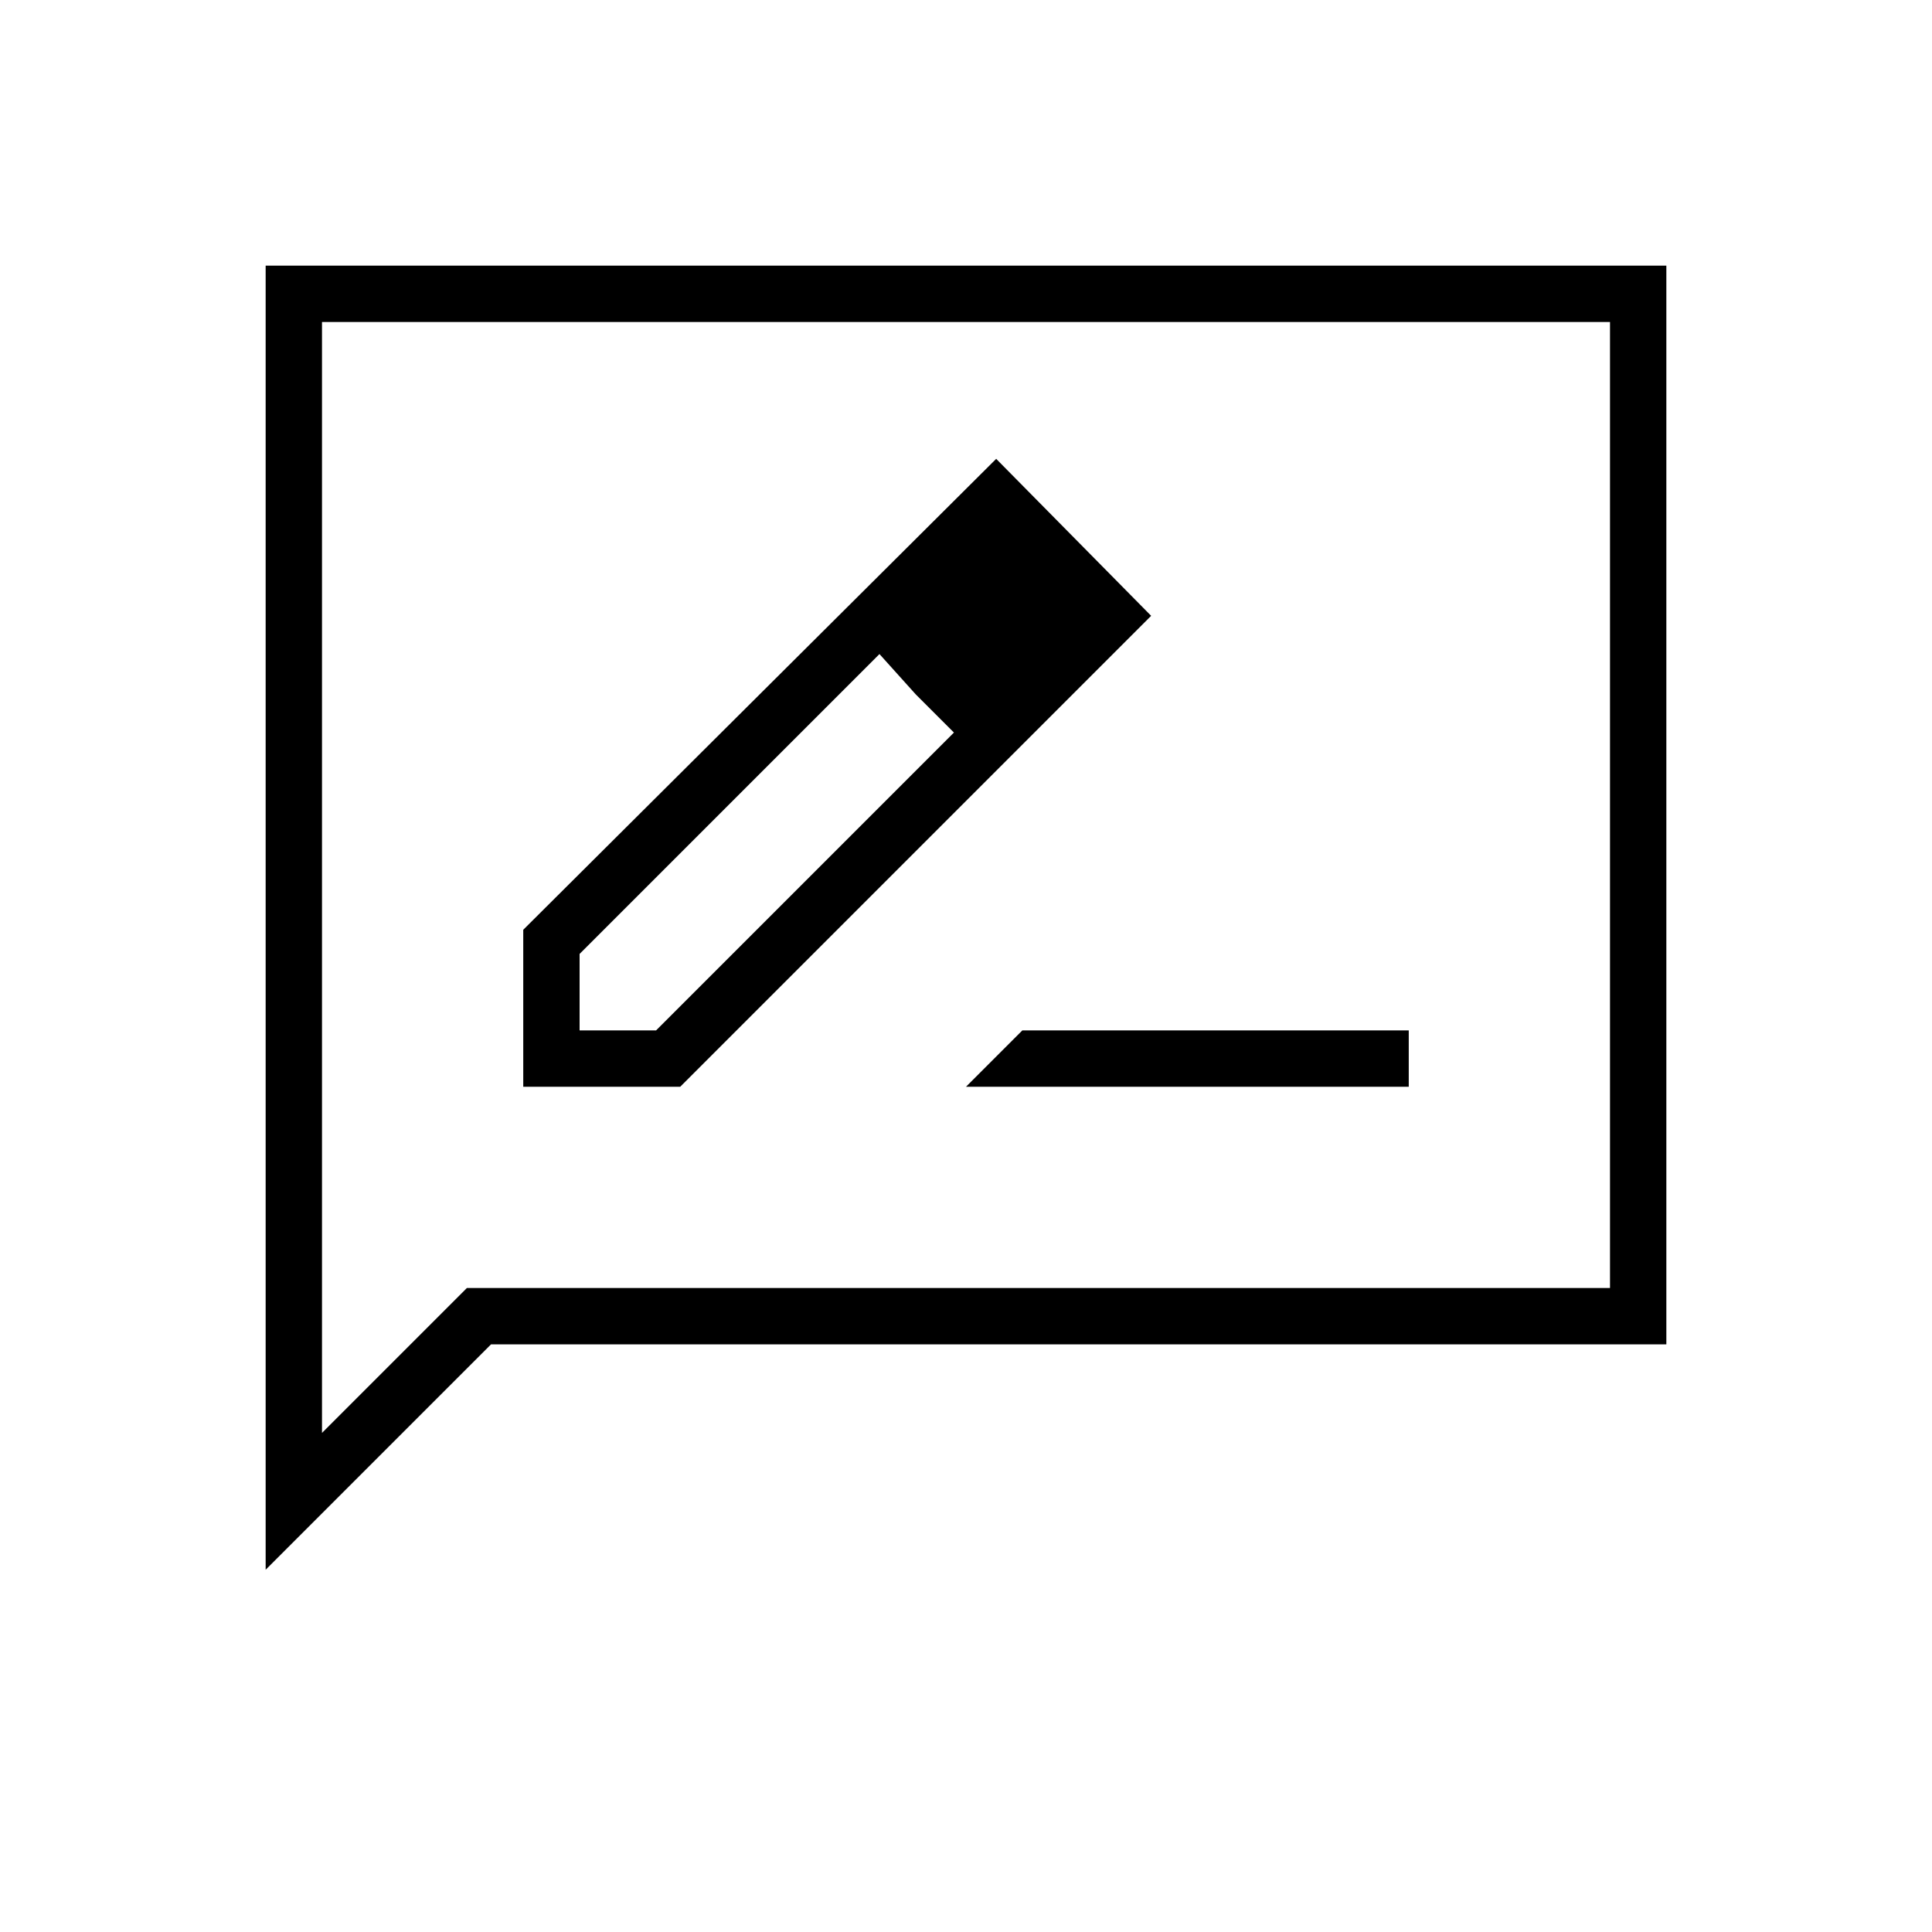 <svg xmlns="http://www.w3.org/2000/svg" height="24" viewBox="0 -960 960 960" width="24"><path d="M260-420h78l234-234-77-78-235 234v78Zm272-234-37-38 37 38ZM288-448v-38l149-149 18 20 19 19-148 148h-38Zm167-167 19 19-37-39 18 20Zm25 195h220v-28H508l-28 28ZM132-180v-648h696v536H244L132-180Zm100-140h568v-480H160v552l72-72Zm-72 0v-480 480Z"/></svg>